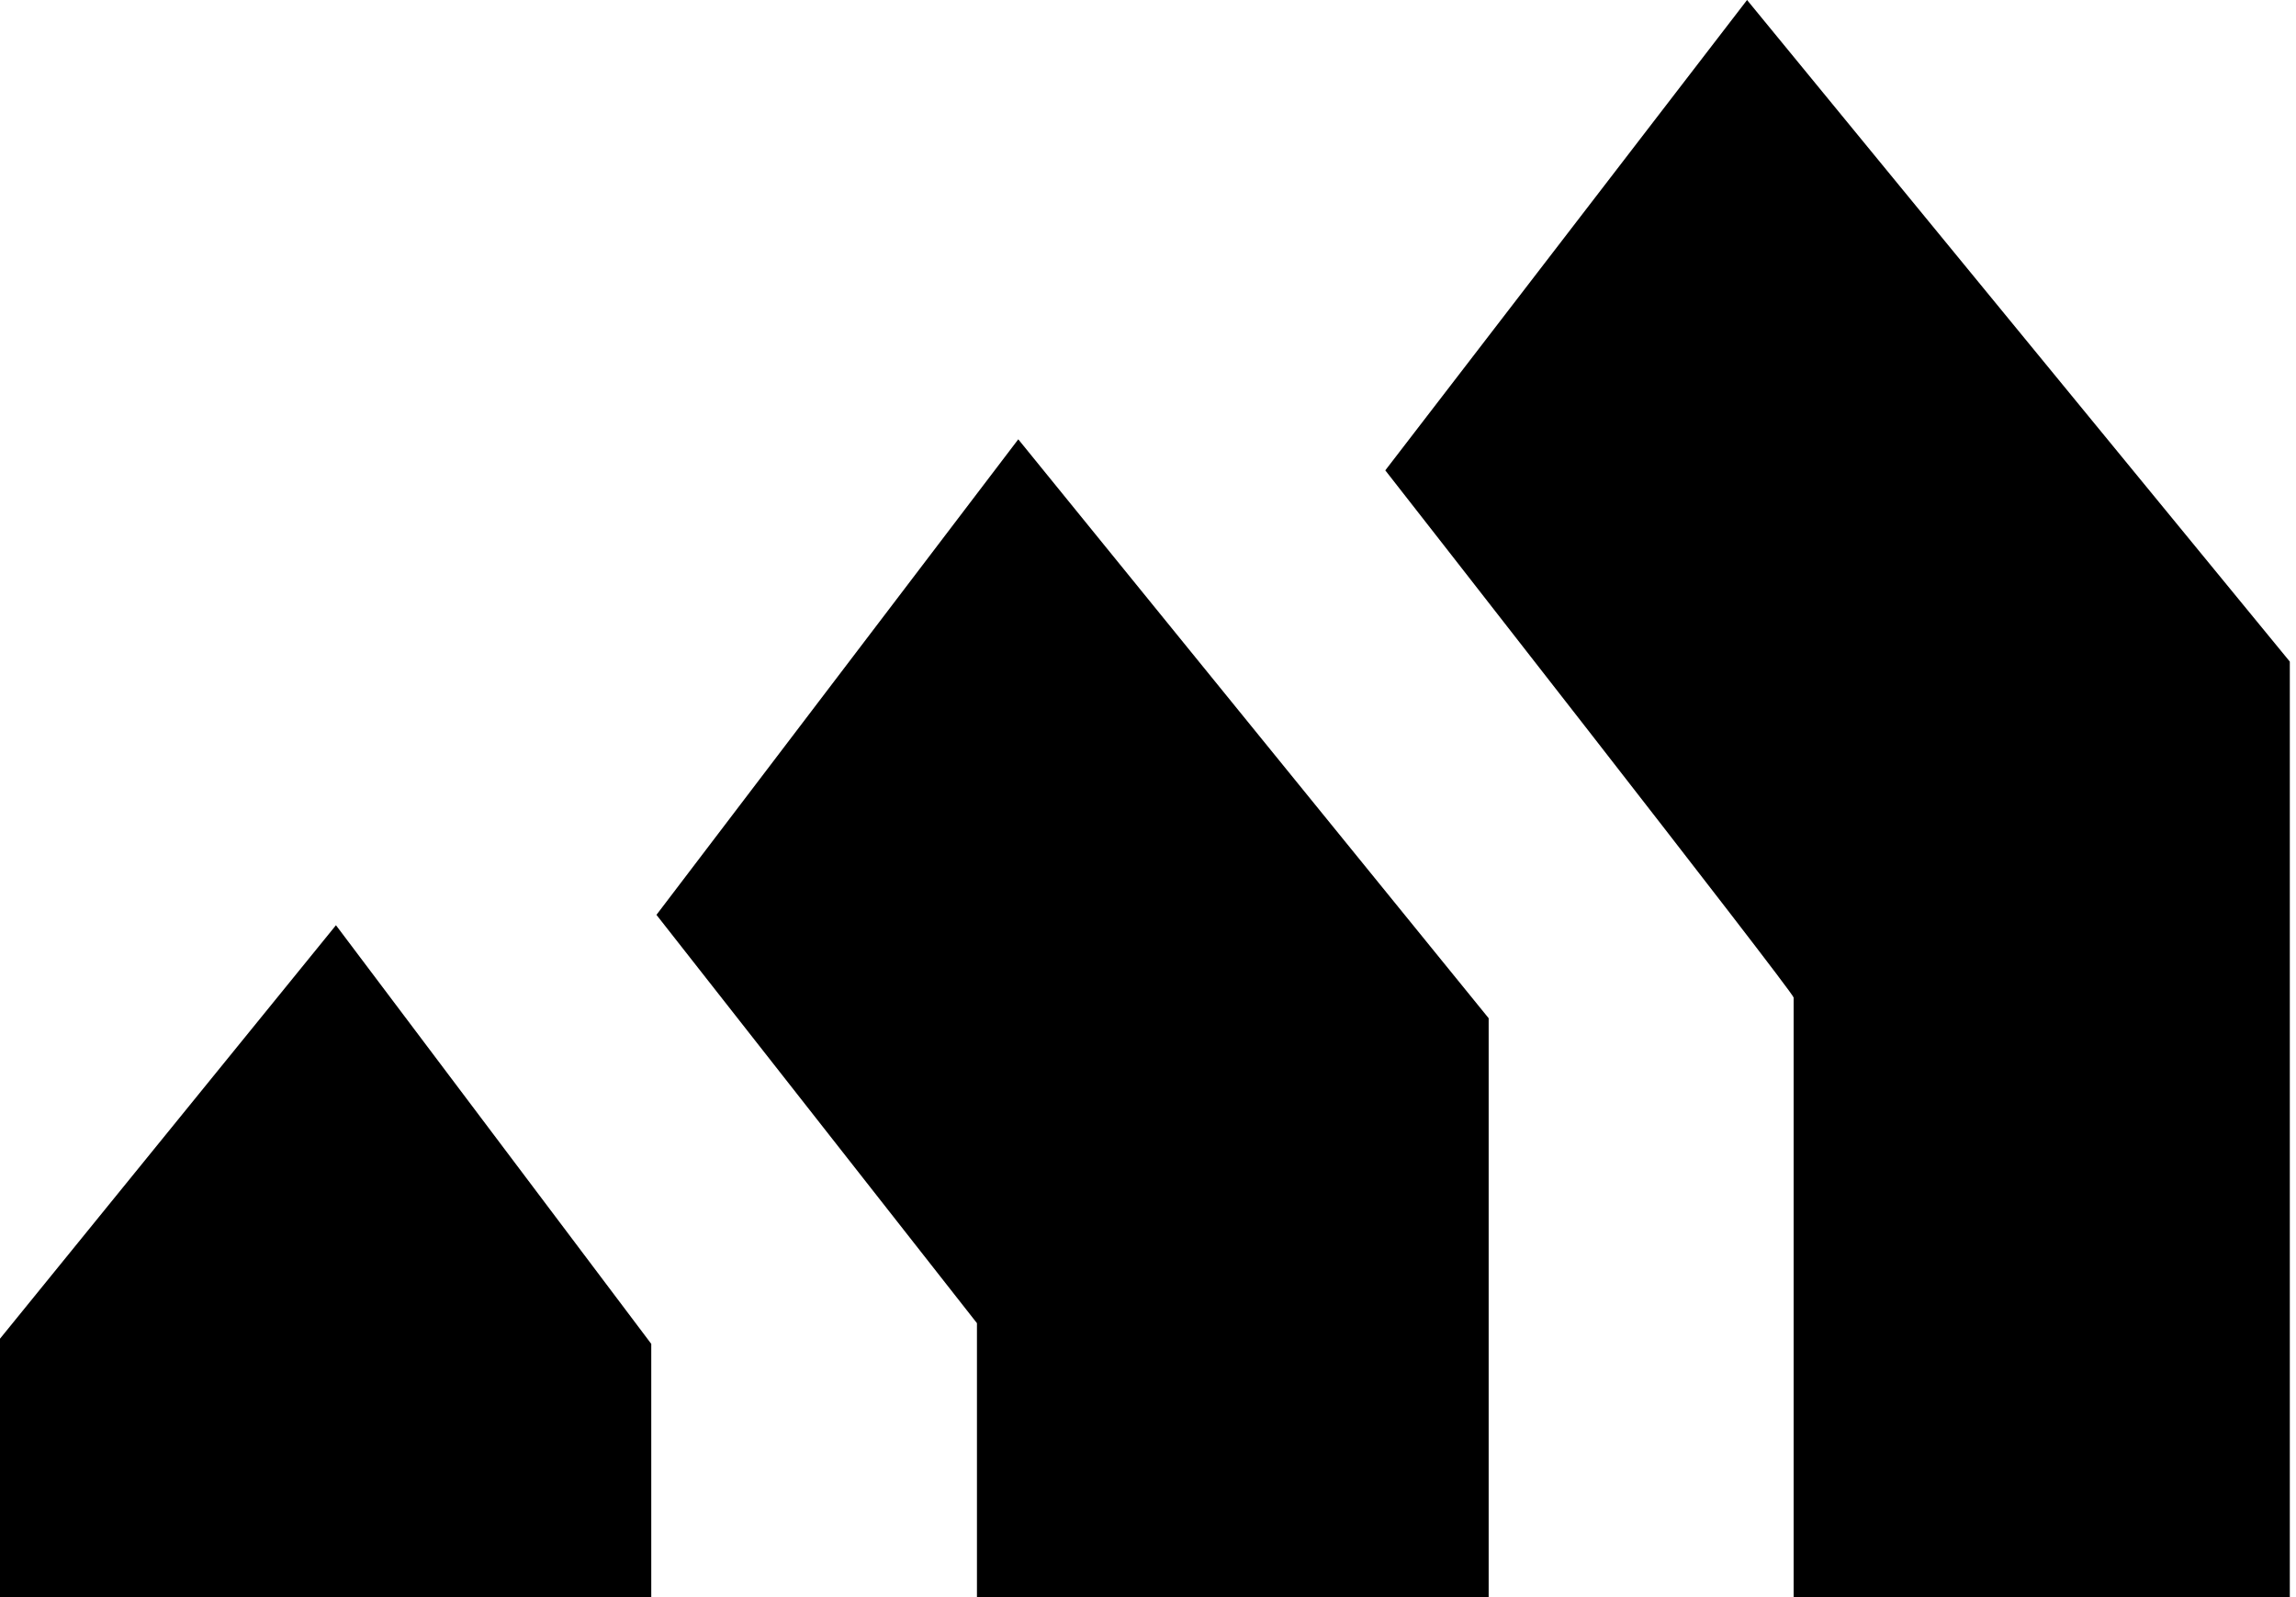 <!-- Generated by IcoMoon.io -->
<svg version="1.1" xmlns="http://www.w3.org/2000/svg" width="46" height="32" viewBox="0 0 46 32">
<title>rcm</title>
<path d="M0 26.822v0 5.178h13.048v-5.074l-6.317-8.388z"></path>
<path d="M13.152 18.33l6.421 8.181v5.489h10.252v-11.599l-9.424-11.599z"></path>
<path d="M27.754 9.424s8.181 10.459 8.181 10.563v12.013h9.941v-18.744l-10.874-13.256z"></path>
</svg>
